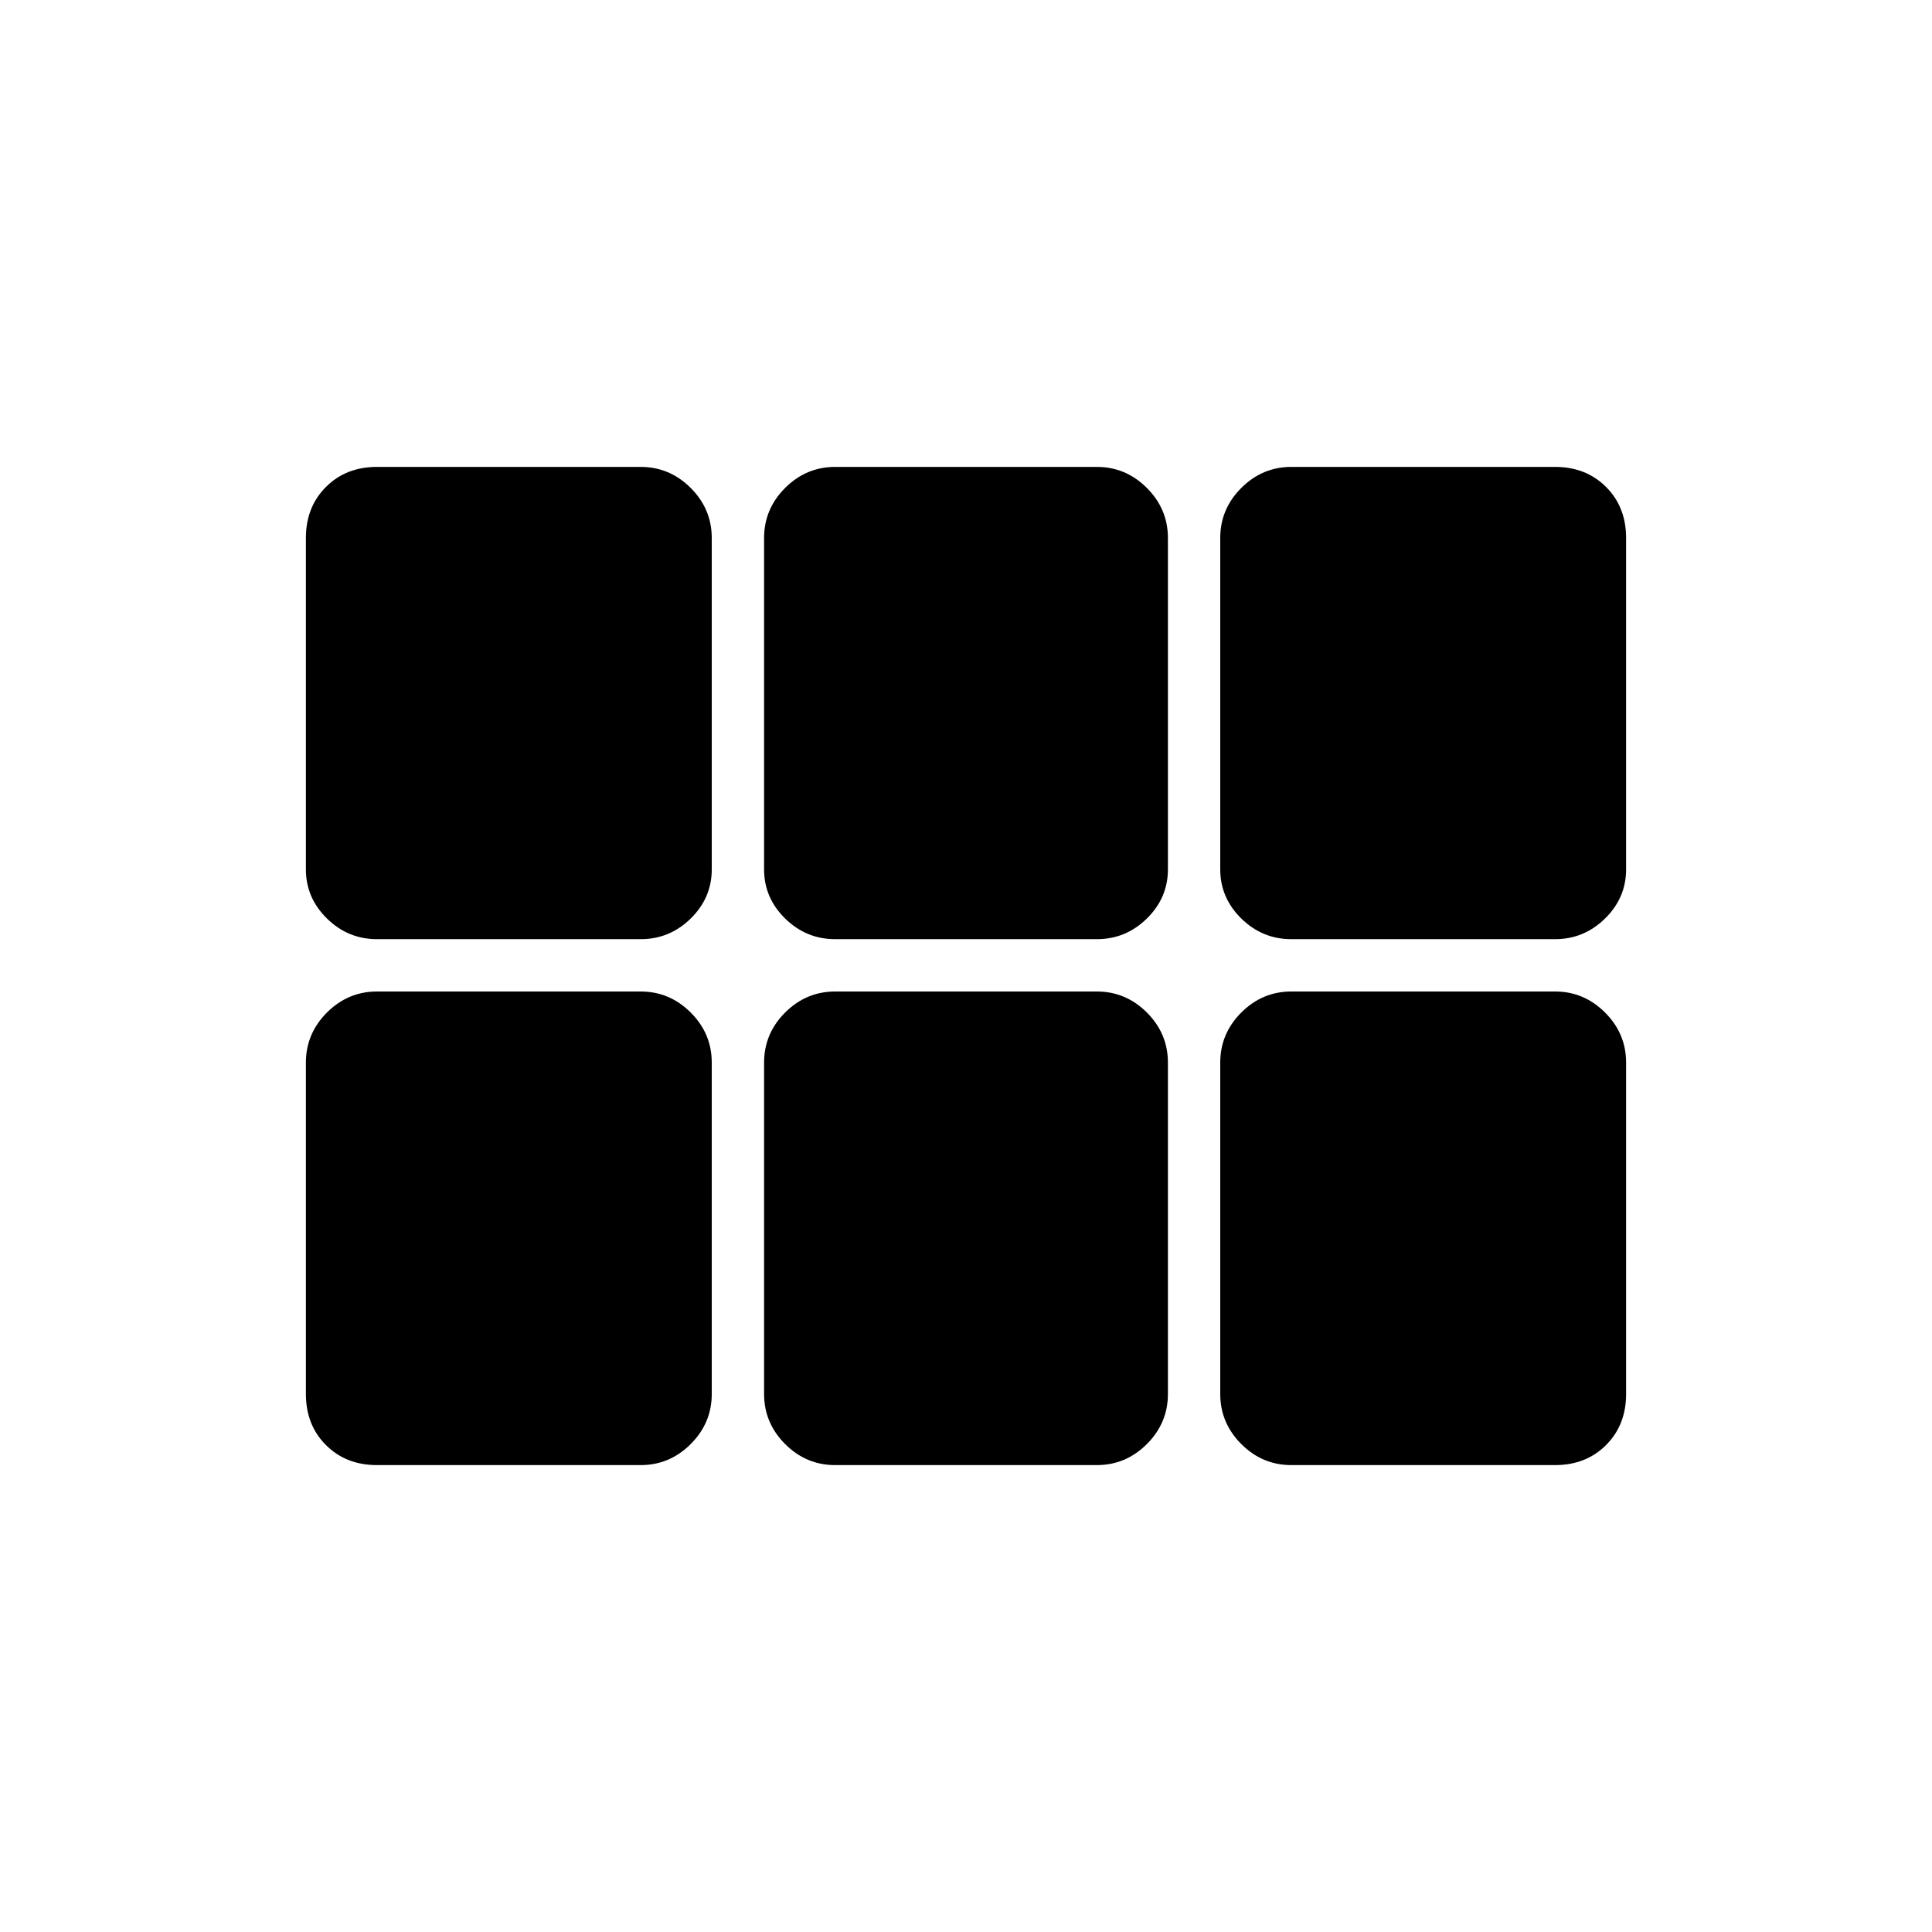 <svg xmlns="http://www.w3.org/2000/svg" height="40" viewBox="0 -960 960 960" width="40"><path d="M152-528v-164.67q0-15.41 9.96-25.37t25.37-9.96h131q14.42 0 24.88 10.46 10.46 10.46 10.46 24.87V-528q0 14.13-10.46 24.4-10.46 10.27-24.88 10.27h-131q-14.41 0-24.87-10.27T152-528Zm263 34.67q-14.42 0-24.88-10.27-10.45-10.27-10.45-24.4v-164.67q0-14.41 10.45-24.87Q400.58-728 415-728h130q14.42 0 24.88 10.46 10.45 10.46 10.45 24.87V-528q0 14.13-10.45 24.4-10.46 10.27-24.88 10.27H415Zm226.67 0q-14.42 0-24.88-10.27-10.46-10.27-10.46-24.4v-164.67q0-14.41 10.46-24.87T641.67-728h131q15.41 0 25.37 9.96t9.96 25.37V-528q0 14.13-10.46 24.4-10.46 10.27-24.87 10.27h-131ZM318.33-232h-131q-15.41 0-25.37-9.96T152-267.33V-432q0-14.42 10.46-24.88 10.46-10.45 24.87-10.45h131q14.42 0 24.88 10.45 10.46 10.46 10.46 24.88v164.67q0 14.41-10.46 24.87T318.33-232Zm96.67 0q-14.42 0-24.88-10.46-10.45-10.46-10.45-24.87V-432q0-14.42 10.45-24.88 10.46-10.45 24.88-10.45h130q14.42 0 24.88 10.45 10.45 10.46 10.45 24.88v164.67q0 14.41-10.45 24.87Q559.42-232 545-232H415Zm226.67 0q-14.42 0-24.88-10.46-10.46-10.46-10.46-24.87V-432q0-14.42 10.46-24.88 10.46-10.45 24.88-10.45h131q14.41 0 24.87 10.45Q808-446.42 808-432v164.67q0 15.41-9.96 25.37T772.67-232h-131Z"/></svg>
